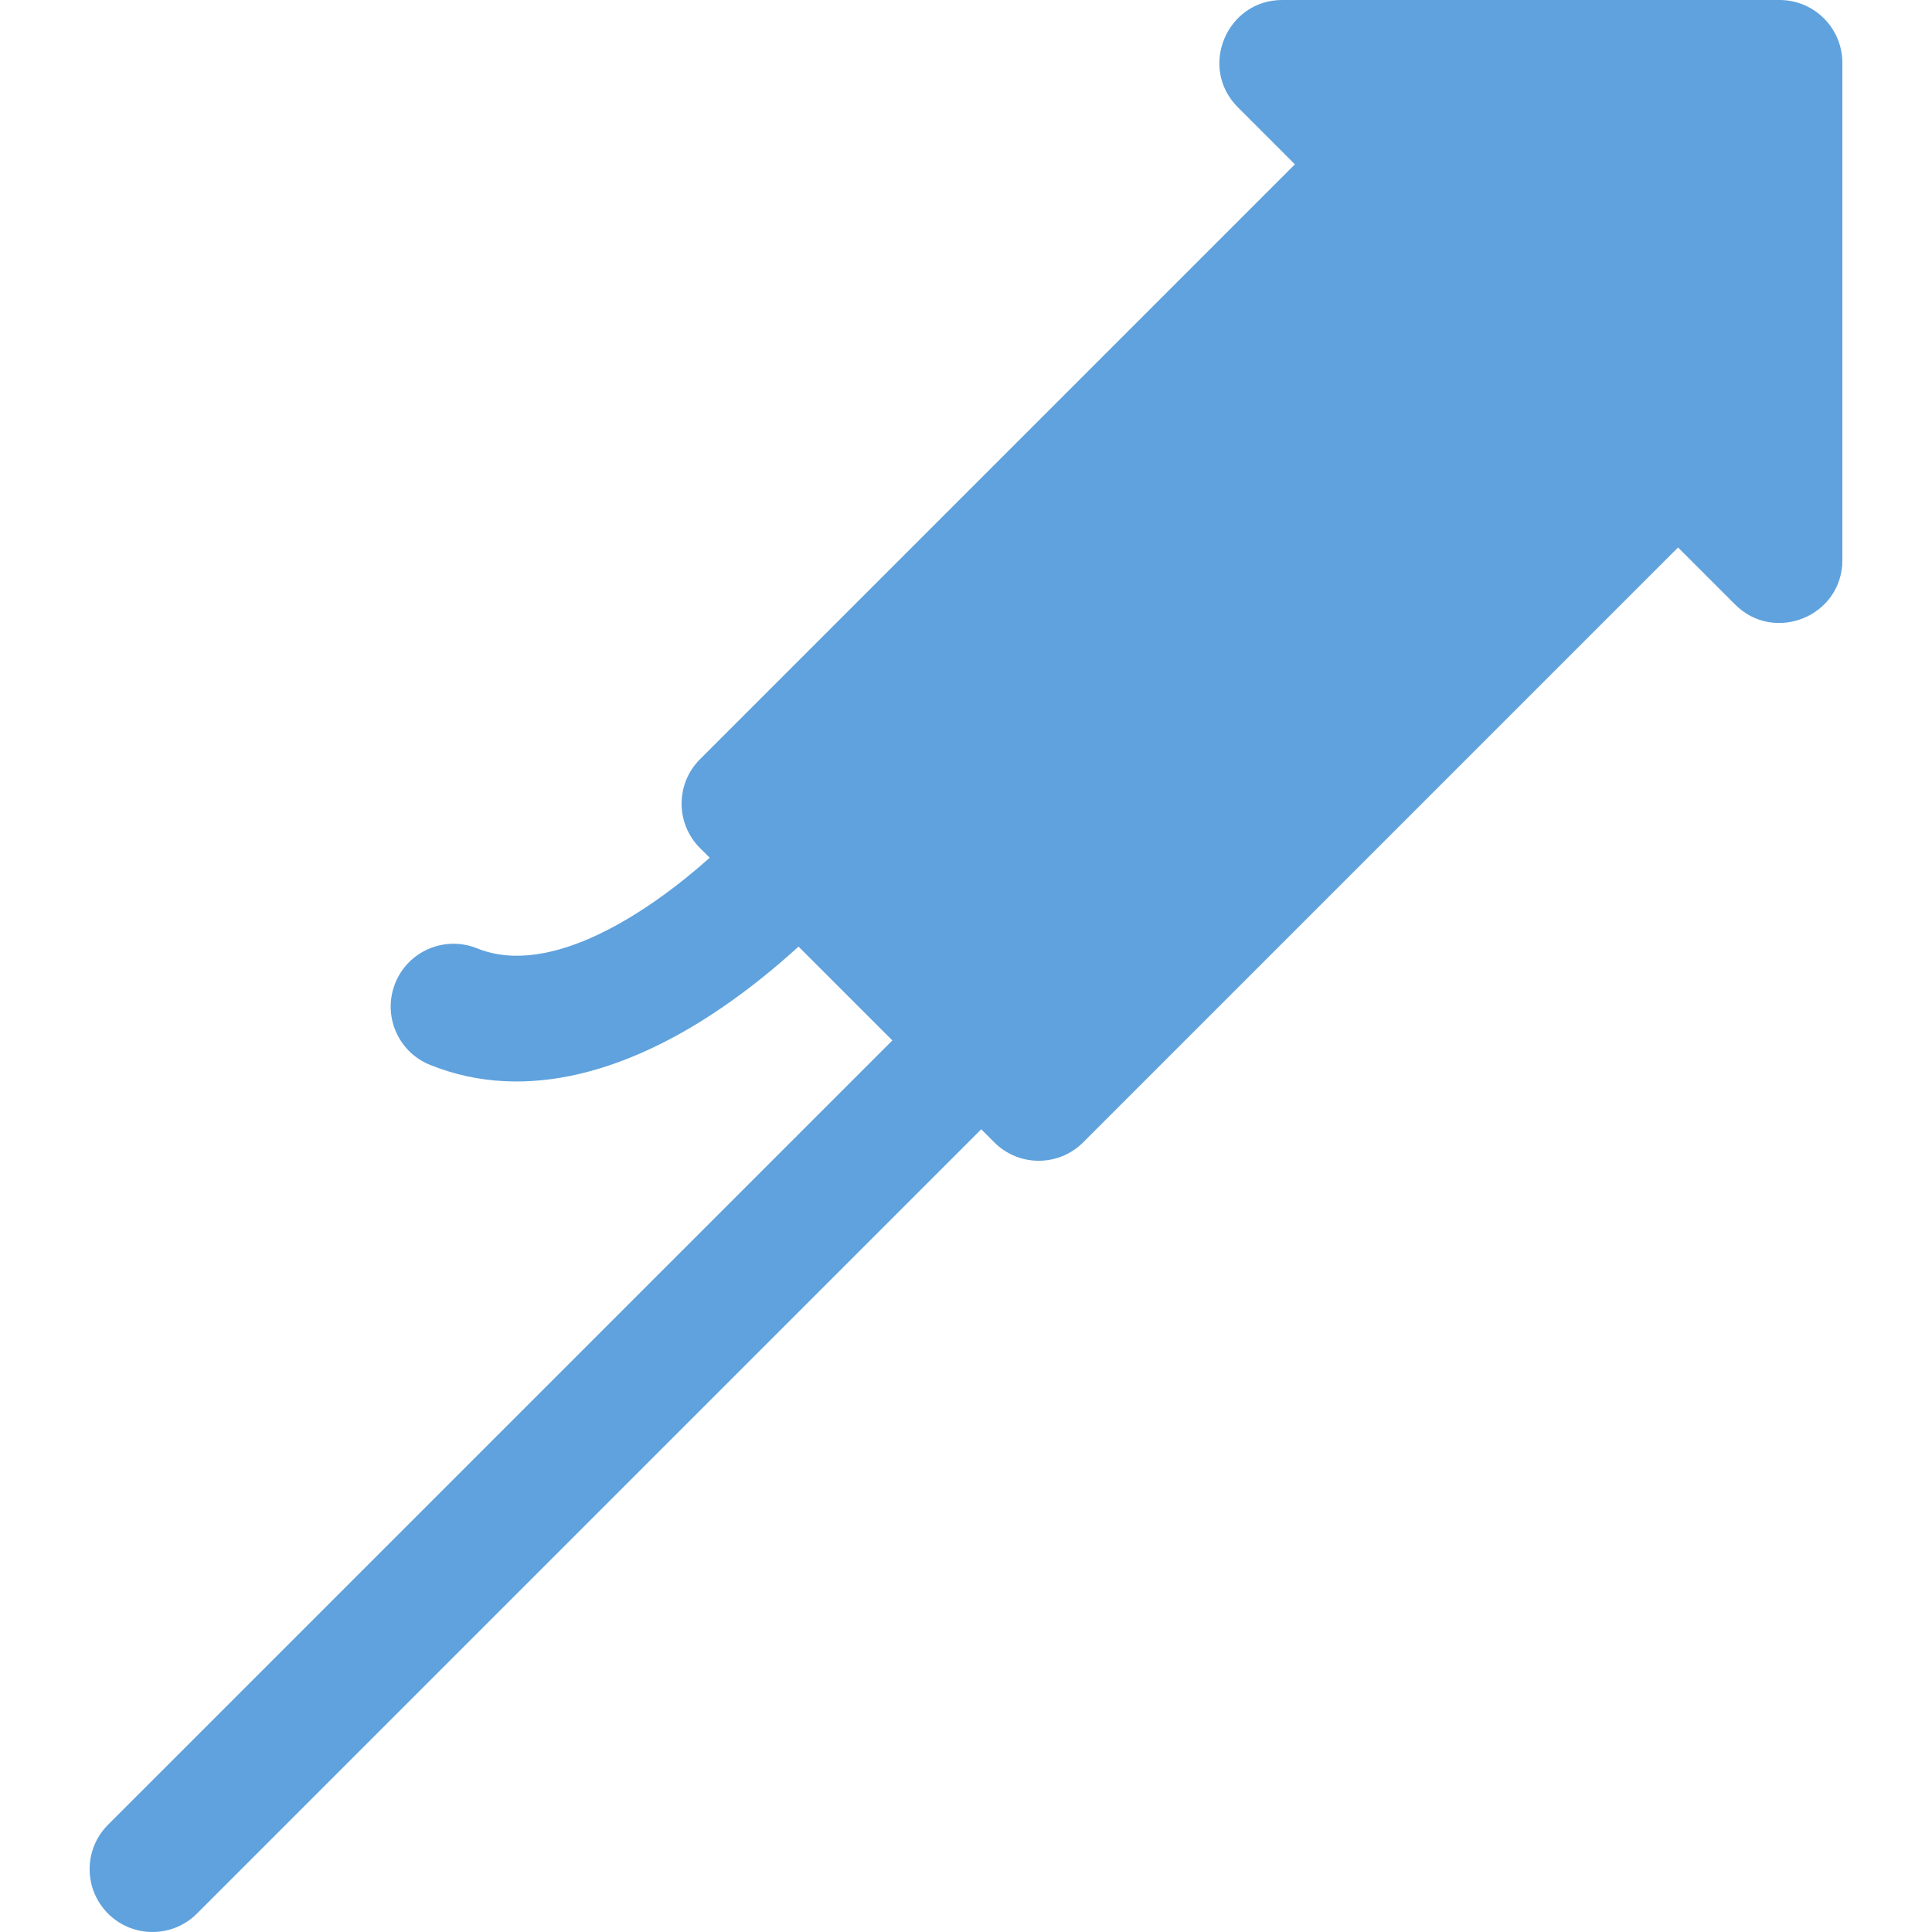 <?xml version="1.0" encoding="iso-8859-1"?>
<!-- Generator: Adobe Illustrator 19.0.0, SVG Export Plug-In . SVG Version: 6.00 Build 0)  -->
<svg version="1.1" id="Layer_1" xmlns="http://www.w3.org/2000/svg" xmlns:xlink="http://www.w3.org/1999/xlink" x="0px" y="0px"
	 viewBox="0 0 511.999 511.999"  xml:space="preserve" fill="#5FA2DD">
<g>
	<g>
		<path d="M471.591,0H339.816c-14.778,0-22.259,17.944-11.775,28.428l15.118,15.118l-157.65,157.651
			c-6.504,6.502-6.504,17.047,0,23.551l2.566,2.566c-15.89,14.194-42.044,31.932-61.642,24.006
			c-8.53-3.443-18.235,0.671-21.681,9.198c-3.446,8.527,0.672,18.234,9.198,21.681c26,10.506,53.772,0.909,77.137-15.013
			c8.03-5.473,15.043-11.328,20.525-16.333l24.872,24.871L28.633,483.571c-6.504,6.502-6.504,17.047,0,23.551s17.047,6.504,23.551,0
			l207.85-207.85l3.464,3.464c6.504,6.504,17.047,6.504,23.551,0l157.65-157.65l15.118,15.118
			c10.439,10.443,28.428,3.082,28.428-11.775V16.653C488.244,7.456,480.789,0,471.591,0z"/>
	</g>
</g>
<g>
</g>
<g>
</g>
<g>
</g>
<g>
</g>
<g>
</g>
<g>
</g>
<g>
</g>
<g>
</g>
<g>
</g>
<g>
</g>
<g>
</g>
<g>
</g>
<g>
</g>
<g>
</g>
<g>
</g>
</svg>
